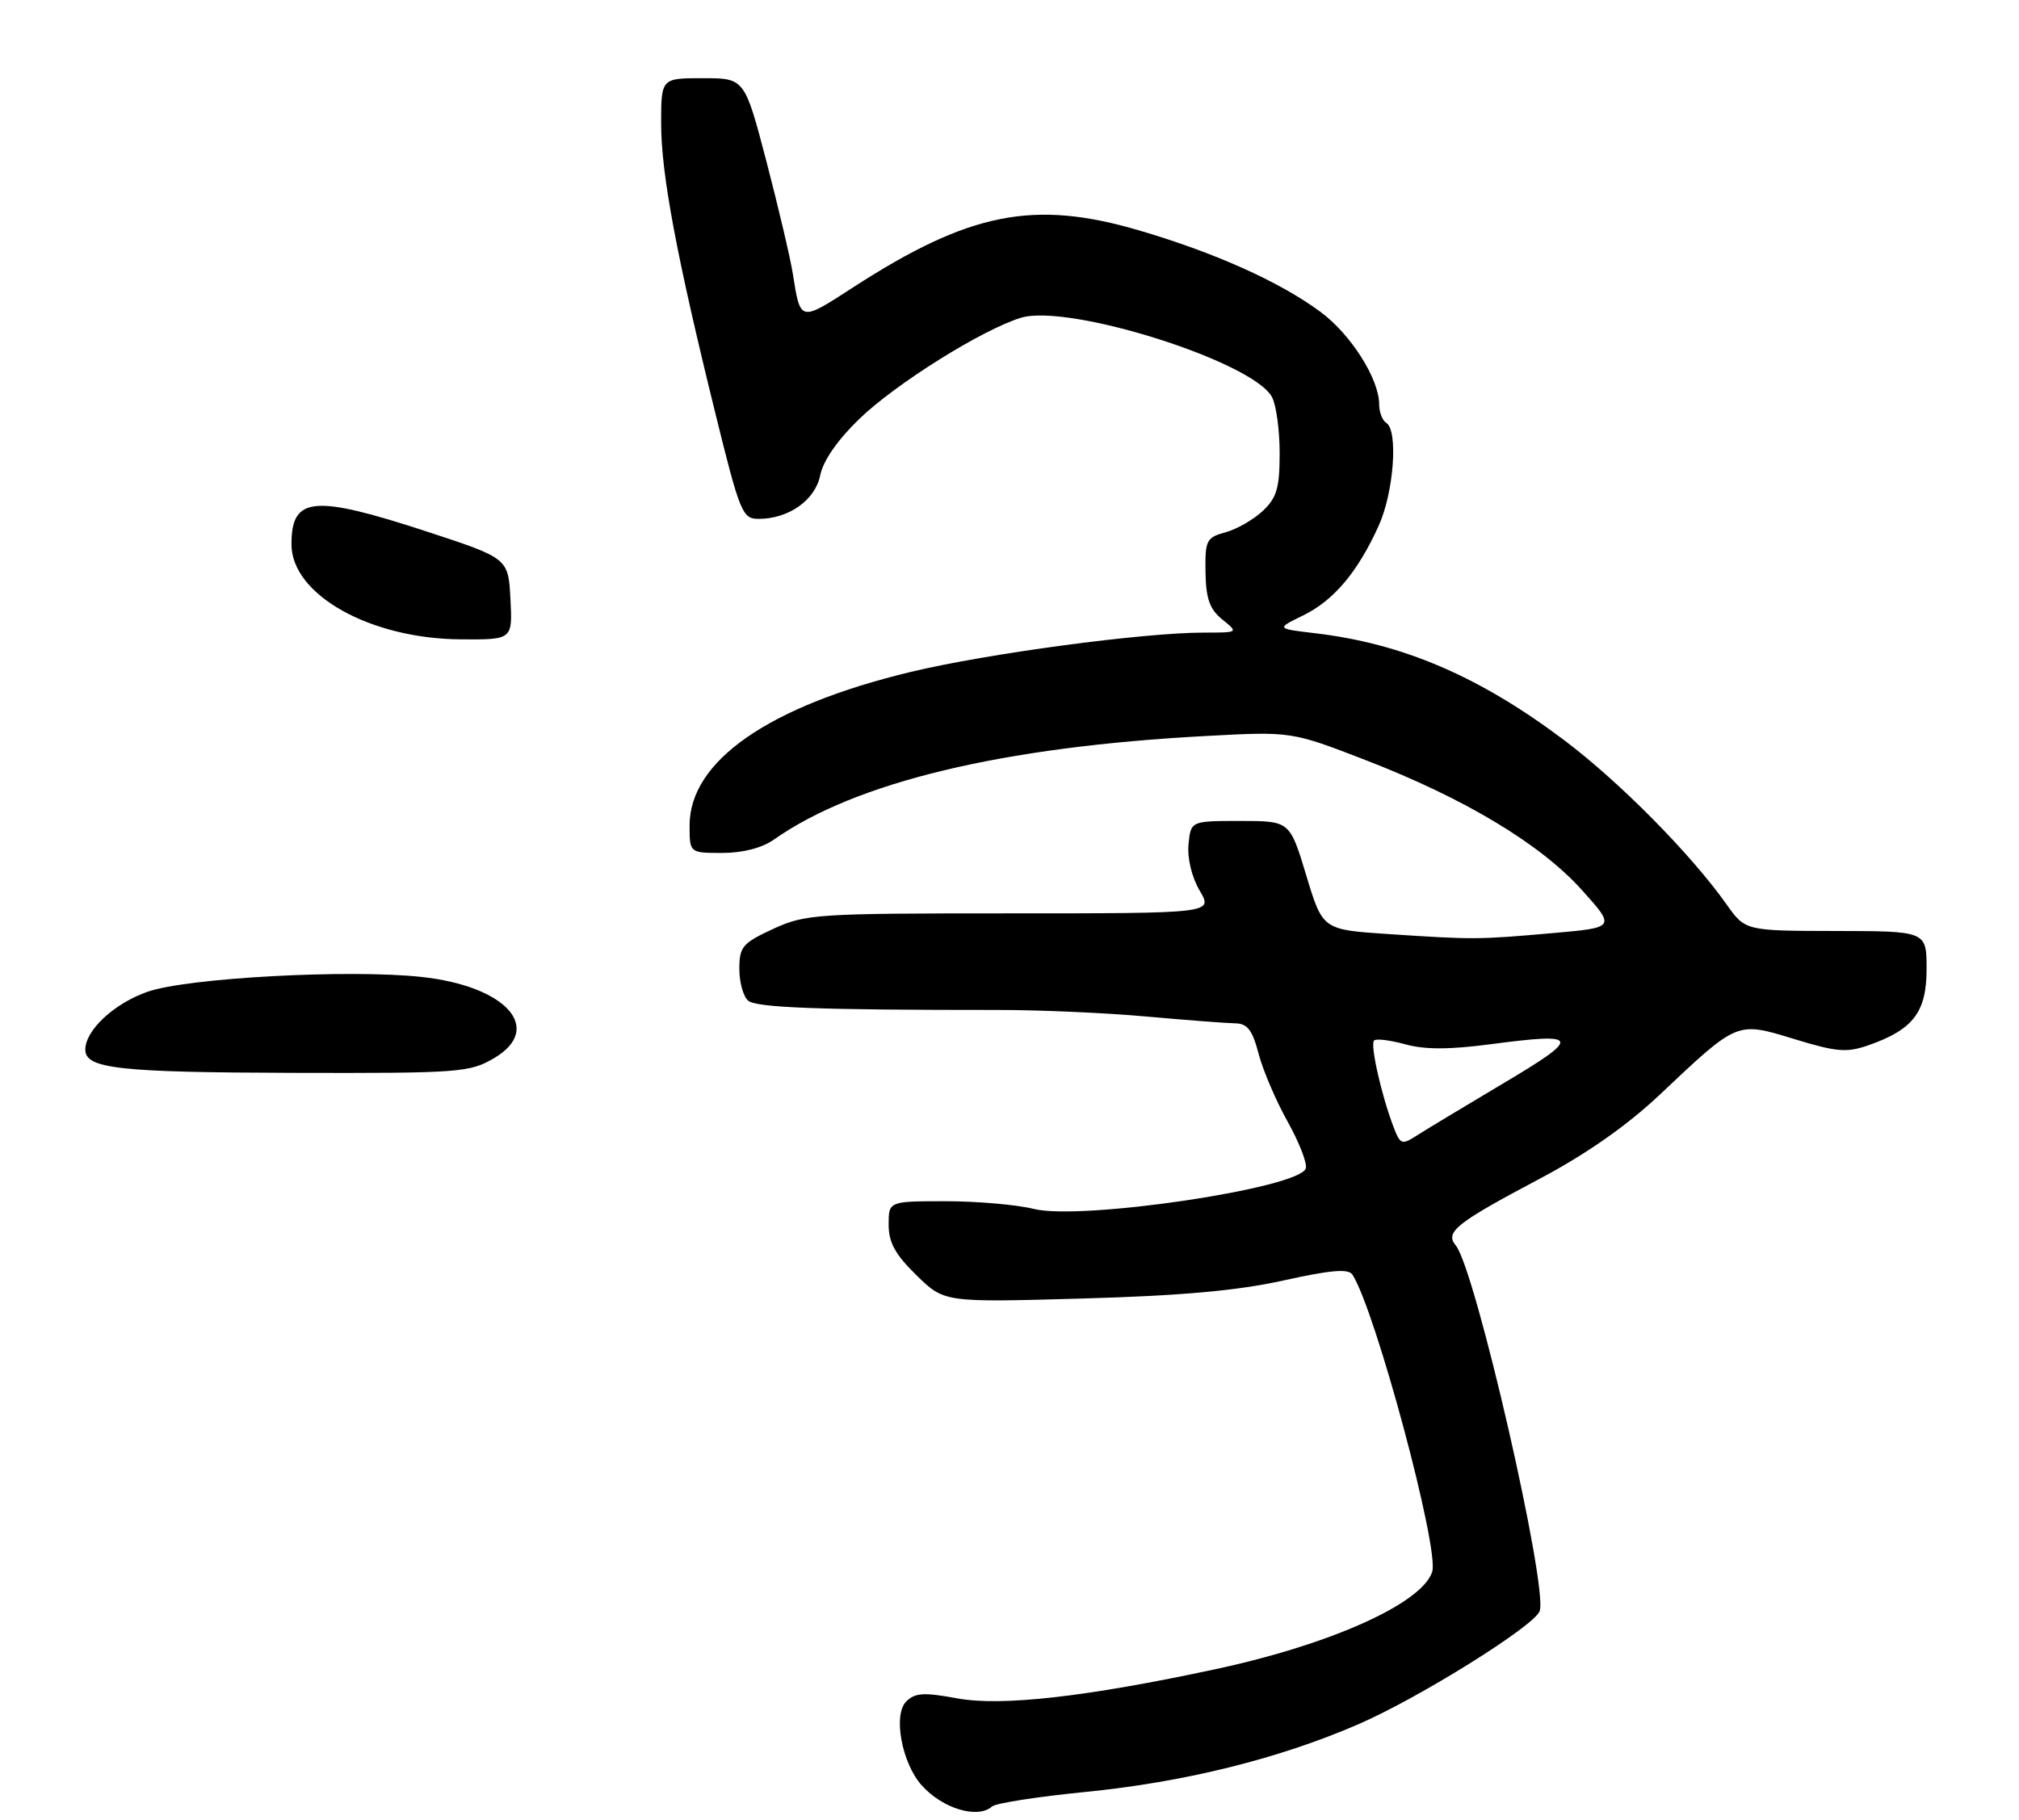 <?xml version="1.0" encoding="UTF-8" standalone="no"?>
<!DOCTYPE svg PUBLIC "-//W3C//DTD SVG 1.1//EN" "http://www.w3.org/Graphics/SVG/1.1/DTD/svg11.dtd" >
<svg xmlns="http://www.w3.org/2000/svg" xmlns:xlink="http://www.w3.org/1999/xlink" version="1.1" viewBox="0 0 284 256">
 <g >
 <path fill="currentColor"
d=" M 139.55 254.15 C 140.07 253.69 145.97 252.77 152.66 252.11 C 166.61 250.73 179.88 247.44 191.08 242.58 C 199.57 238.90 215.75 228.81 216.57 226.68 C 217.81 223.44 207.52 178.53 204.78 175.23 C 203.21 173.34 204.78 172.09 216.50 165.88 C 223.18 162.34 228.82 158.39 233.50 153.98 C 244.50 143.60 244.25 143.70 252.41 146.19 C 258.40 148.02 259.77 148.13 262.90 147.03 C 269.14 144.83 271.00 142.37 271.00 136.33 C 271.00 131.00 271.00 131.00 258.25 130.98 C 245.50 130.96 245.50 130.96 242.86 127.23 C 237.82 120.12 227.83 110.02 220.03 104.14 C 208.13 95.18 197.34 90.54 185.00 89.09 C 179.50 88.44 179.50 88.44 183.31 86.58 C 187.62 84.47 190.97 80.50 193.93 73.97 C 196.06 69.27 196.70 60.55 195.00 59.50 C 194.45 59.16 194.00 57.99 194.00 56.90 C 194.00 53.31 190.01 47.02 185.72 43.86 C 180.03 39.65 170.89 35.55 160.28 32.43 C 145.41 28.05 136.36 29.85 120.00 40.43 C 112.48 45.30 112.60 45.33 111.52 38.50 C 111.17 36.30 109.50 29.21 107.82 22.75 C 104.74 11.00 104.74 11.00 98.87 11.00 C 93.00 11.00 93.00 11.00 93.00 17.39 C 93.00 24.46 95.17 36.04 100.65 58.25 C 104.08 72.15 104.43 73.00 106.70 73.00 C 110.95 73.00 114.68 70.36 115.38 66.85 C 115.79 64.81 117.83 61.87 120.89 58.92 C 126.02 53.97 138.15 46.38 143.60 44.71 C 150.26 42.66 176.25 50.86 178.92 55.86 C 179.52 56.96 180.00 60.52 180.00 63.76 C 180.00 68.66 179.60 70.02 177.63 71.88 C 176.33 73.10 173.97 74.46 172.38 74.89 C 169.70 75.62 169.50 76.01 169.57 80.48 C 169.63 84.24 170.15 85.70 171.93 87.15 C 174.22 89.00 174.22 89.00 169.35 89.00 C 160.83 89.00 138.85 91.95 128.12 94.53 C 108.13 99.33 97.00 107.07 97.00 116.13 C 97.00 120.00 97.00 120.00 101.60 120.00 C 104.47 120.00 107.18 119.30 108.85 118.13 C 120.35 110.03 140.96 105.08 169.57 103.55 C 181.65 102.90 181.65 102.90 192.07 106.93 C 206.01 112.32 216.65 118.71 222.49 125.19 C 227.27 130.50 227.27 130.50 218.38 131.28 C 207.93 132.20 207.28 132.21 195.27 131.41 C 186.05 130.80 186.05 130.80 183.74 123.15 C 181.43 115.50 181.43 115.50 174.46 115.50 C 167.50 115.50 167.50 115.50 167.18 118.80 C 167.00 120.76 167.64 123.41 168.75 125.30 C 170.64 128.50 170.64 128.50 142.07 128.50 C 114.77 128.50 113.29 128.60 108.75 130.69 C 104.43 132.69 104.00 133.20 104.00 136.32 C 104.00 138.21 104.56 140.22 105.25 140.79 C 106.43 141.77 115.32 142.10 140.22 142.09 C 146.12 142.08 155.57 142.50 161.22 143.01 C 166.88 143.52 172.50 143.95 173.71 143.97 C 175.46 143.99 176.16 144.89 177.04 148.25 C 177.65 150.59 179.50 154.91 181.15 157.85 C 182.79 160.80 183.93 163.75 183.67 164.41 C 182.60 167.21 151.99 171.74 145.40 170.08 C 143.04 169.49 137.49 169.00 133.06 169.00 C 125.00 169.00 125.00 169.00 125.00 172.30 C 125.00 174.81 125.93 176.50 128.92 179.42 C 132.83 183.24 132.83 183.24 152.17 182.69 C 166.11 182.30 174.01 181.59 180.49 180.16 C 187.20 178.67 189.67 178.46 190.24 179.33 C 193.47 184.34 202.48 217.91 201.46 221.13 C 200.05 225.57 187.21 231.35 171.00 234.83 C 152.85 238.73 140.84 240.09 134.64 238.94 C 129.93 238.07 128.71 238.15 127.47 239.39 C 125.59 241.26 126.86 248.08 129.66 251.19 C 132.61 254.47 137.54 255.94 139.55 254.15 Z  M 69.50 148.87 C 76.57 144.70 71.21 138.72 59.25 137.44 C 49.06 136.34 26.32 137.58 20.75 139.53 C 16.06 141.17 12.00 144.94 12.00 147.67 C 12.00 150.35 16.67 150.87 41.19 150.94 C 64.65 151.00 66.07 150.89 69.50 148.87 Z  M 71.80 84.27 C 71.50 78.54 71.50 78.54 60.00 74.77 C 44.05 69.56 41.00 69.85 41.00 76.58 C 41.00 83.66 52.03 89.86 64.80 89.95 C 72.10 90.00 72.10 90.00 71.80 84.27 Z  M 196.01 158.52 C 194.30 154.04 192.71 146.96 193.28 146.39 C 193.57 146.09 195.54 146.34 197.66 146.92 C 200.39 147.68 203.86 147.68 209.69 146.91 C 222.32 145.24 222.52 145.85 211.45 152.42 C 205.98 155.68 200.49 158.98 199.27 159.77 C 197.18 161.11 196.96 161.03 196.01 158.52 Z "/>
</g>
</svg>
